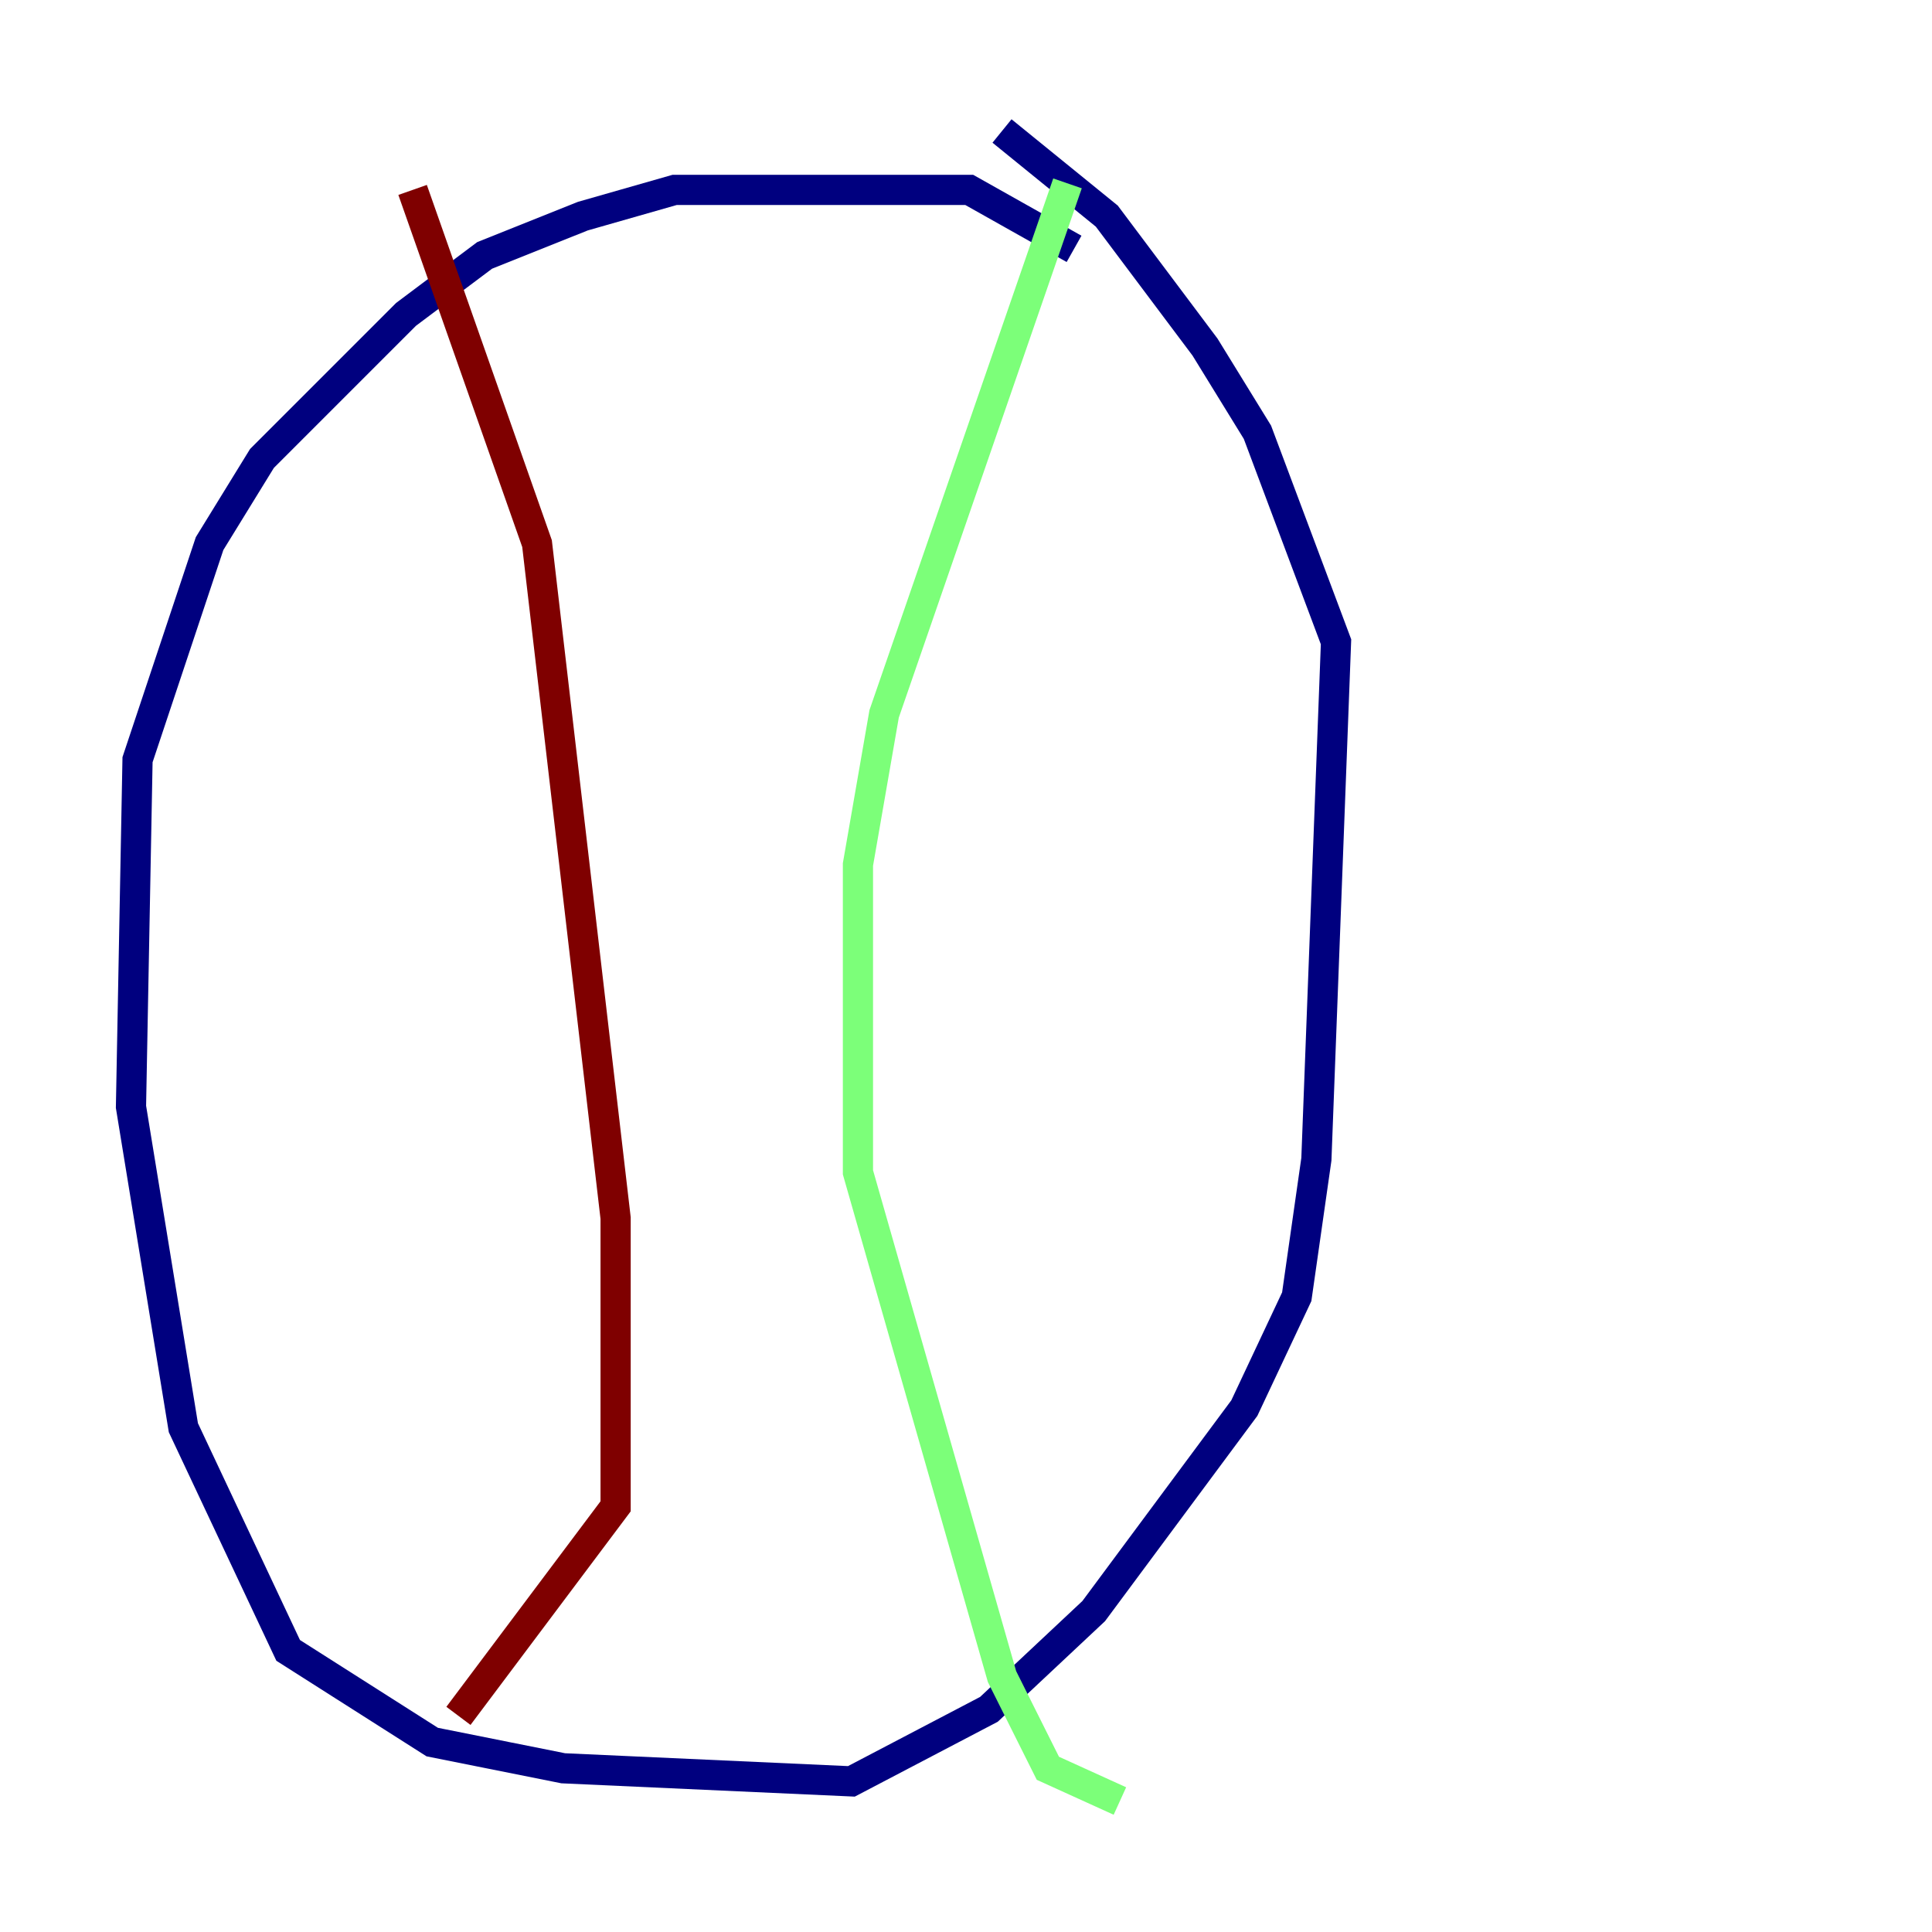 <?xml version="1.0" encoding="utf-8" ?>
<svg baseProfile="tiny" height="128" version="1.2" viewBox="0,0,128,128" width="128" xmlns="http://www.w3.org/2000/svg" xmlns:ev="http://www.w3.org/2001/xml-events" xmlns:xlink="http://www.w3.org/1999/xlink"><defs /><polyline fill="none" points="71.159,16.488 64.217,12.583 44.691,12.583 38.617,14.319 32.108,16.922 26.902,20.827 17.356,30.373 13.885,36.014 9.112,50.332 8.678,73.329 12.149,94.59 19.091,109.342 28.637,115.417 37.315,117.153 56.407,118.02 65.519,113.248 72.461,106.739 82.441,93.288 85.912,85.912 87.214,76.8 88.515,42.522 83.308,28.637 79.837,22.997 73.329,14.319 66.386,8.678" stroke="#00007f" stroke-width="2" /><polyline fill="none" points="70.725,12.149 58.576,47.295 56.841,57.275 56.841,77.668 66.386,111.078 69.424,117.153 74.197,119.322" stroke="#7cff79" stroke-width="2" /><polyline fill="none" points="27.336,12.583 35.58,36.014 40.786,80.705 40.786,99.797 30.373,113.681" stroke="#7f0000" stroke-width="2" /></svg>